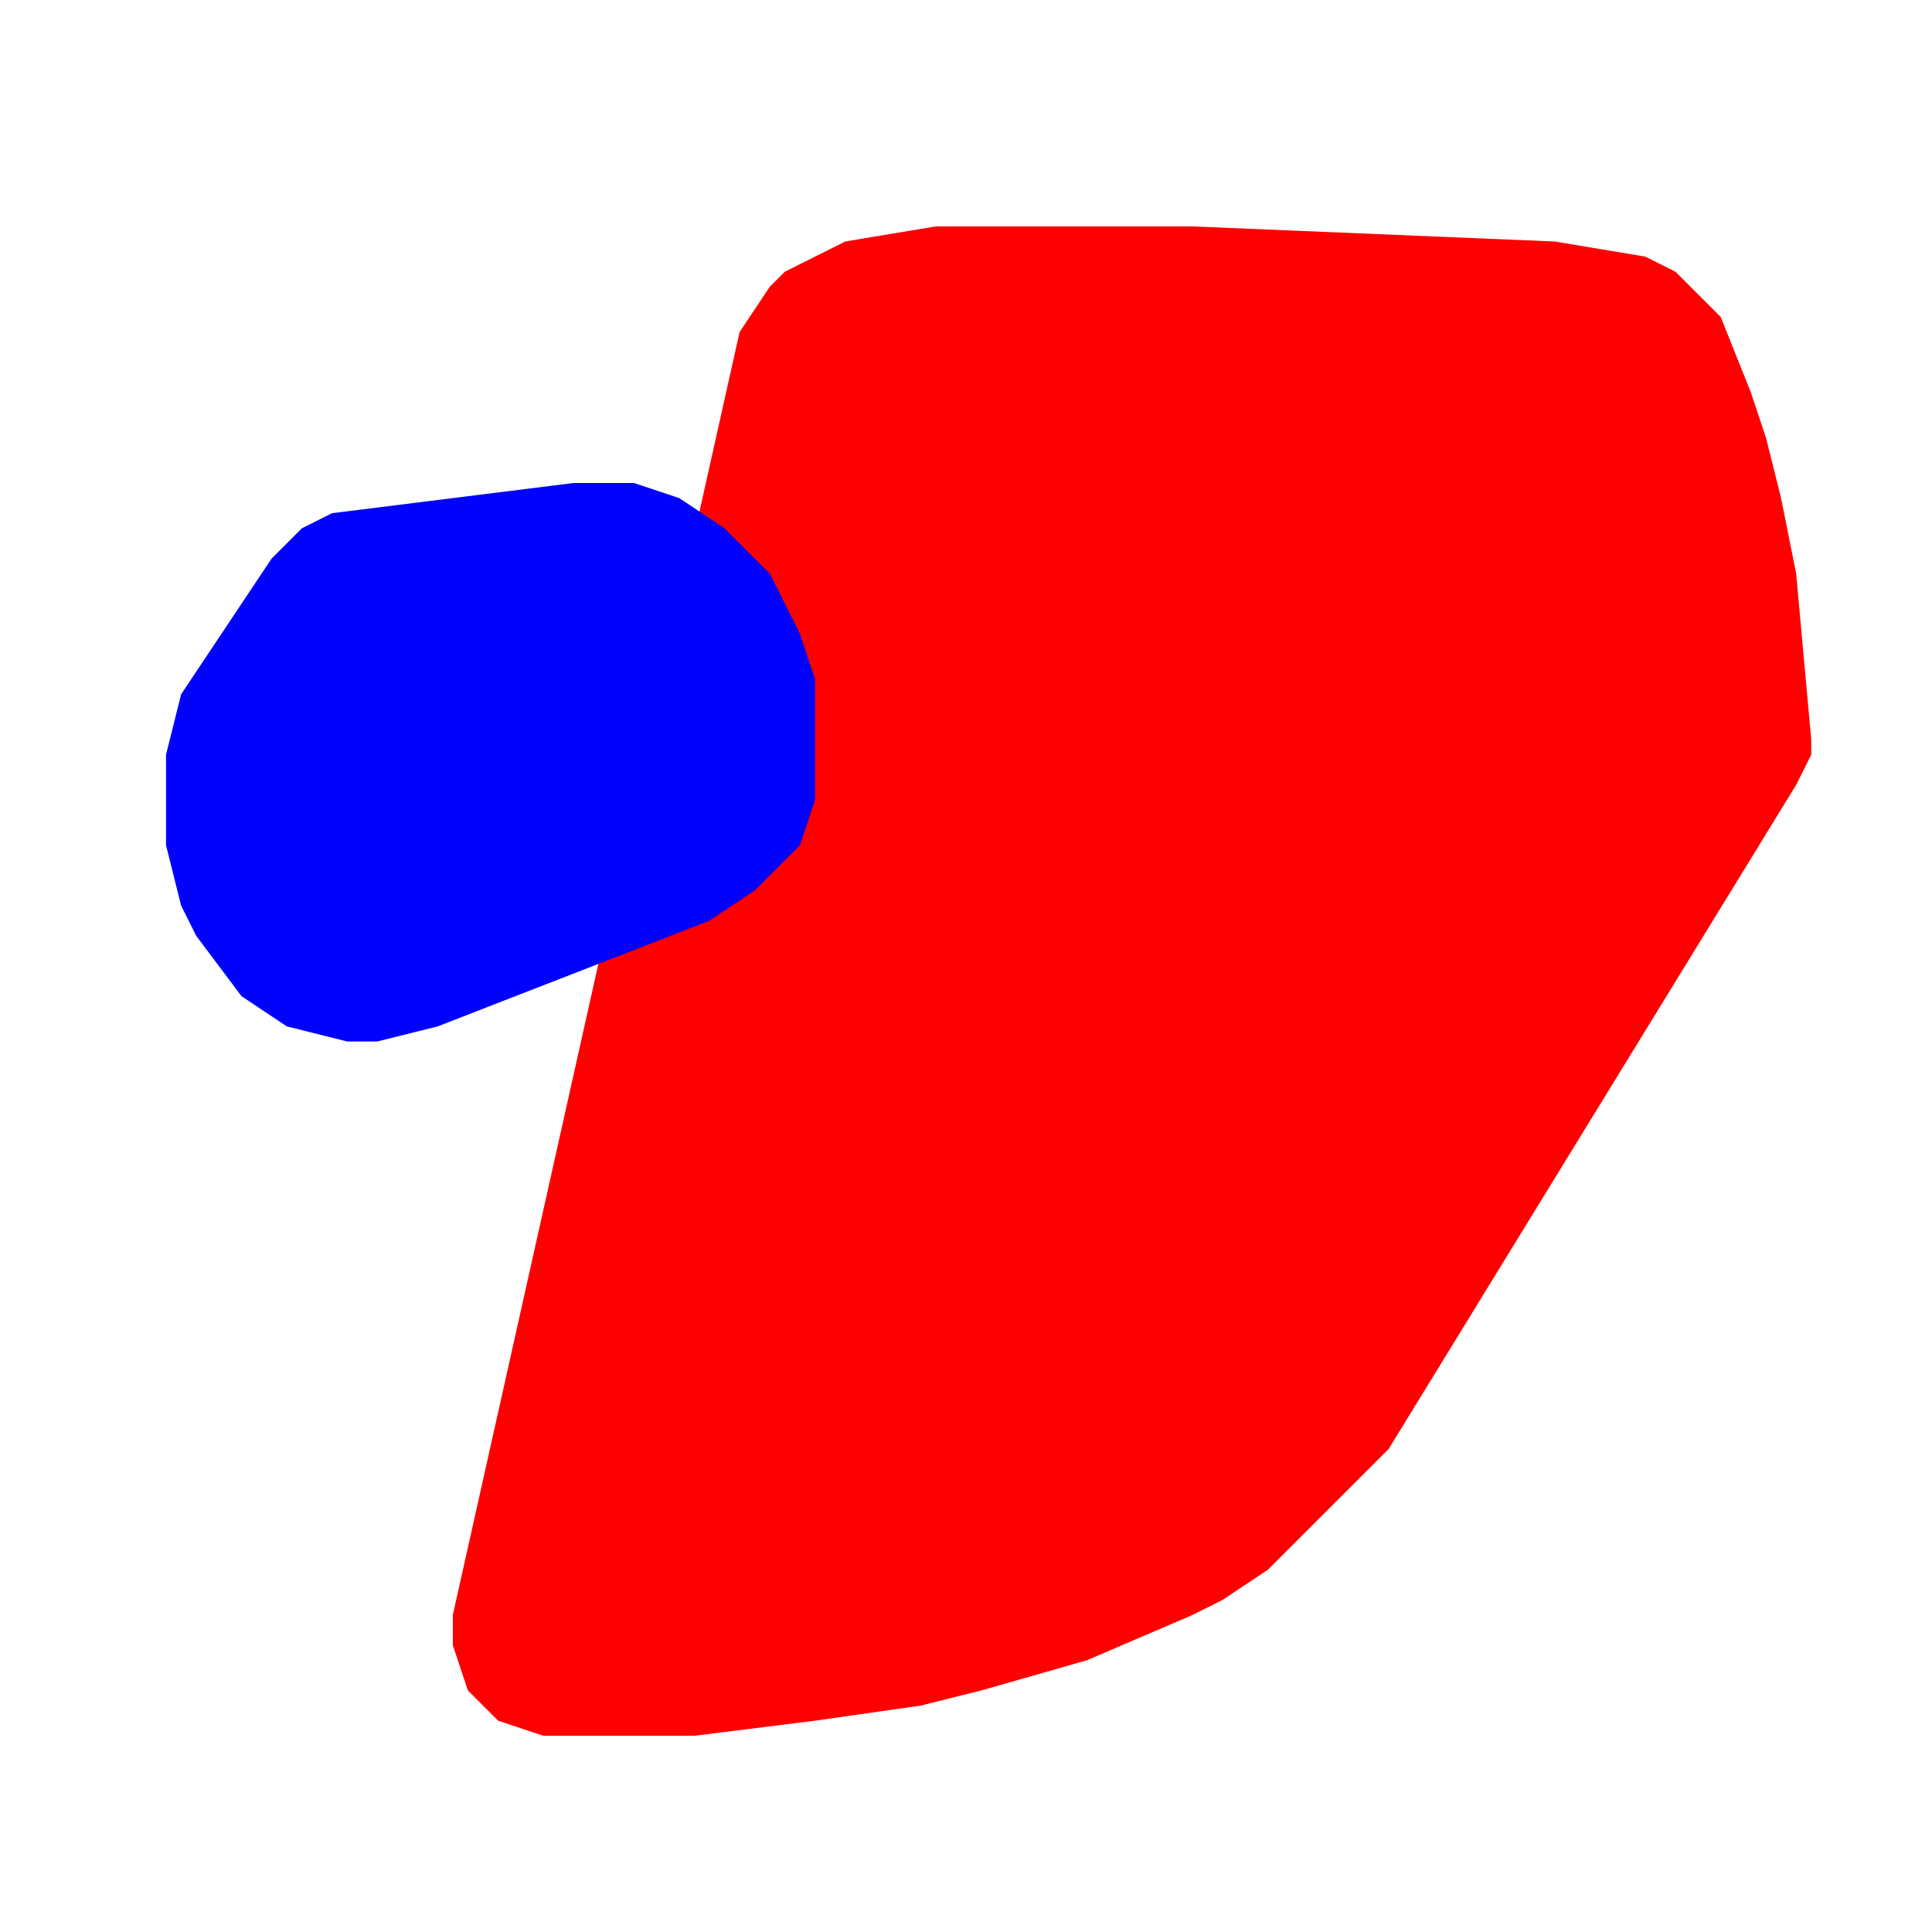 <svg width="128" height="128" version="1.1" xmlns="http://www.w3.org/2000/svg" desc="Created with image-tracer">
<path fill="rgb(255,0,0)" d="m 30 107 L 49 22 L 51 19 L 52 18 L 56 16 L 62 15 L 79 15 L 103 16 L 109 17 L 111 18 L 114 21 L 116 26 L 117 29 L 118 33 L 119 38 L 120 49 L 120 50 L 119 52 L 92 96 L 84 104 L 81 106 L 79 107 L 72 110 L 65 112 L 61 113 L 54 114 L 46 115 L 36 115 L 33 114 L 31 112 L 30 109 Z" />
<path fill="rgb(0,0,255)" d="m 11 50 L 12 46 L 18 37 L 20 35 L 22 34 L 38 32 L 42 32 L 45 33 L 48 35 L 51 38 L 53 42 L 54 45 L 54 53 L 53 56 L 50 59 L 47 61 L 29 68 L 25 69 L 23 69 L 19 68 L 16 66 L 13 62 L 12 60 L 11 56 Z" />
</svg>